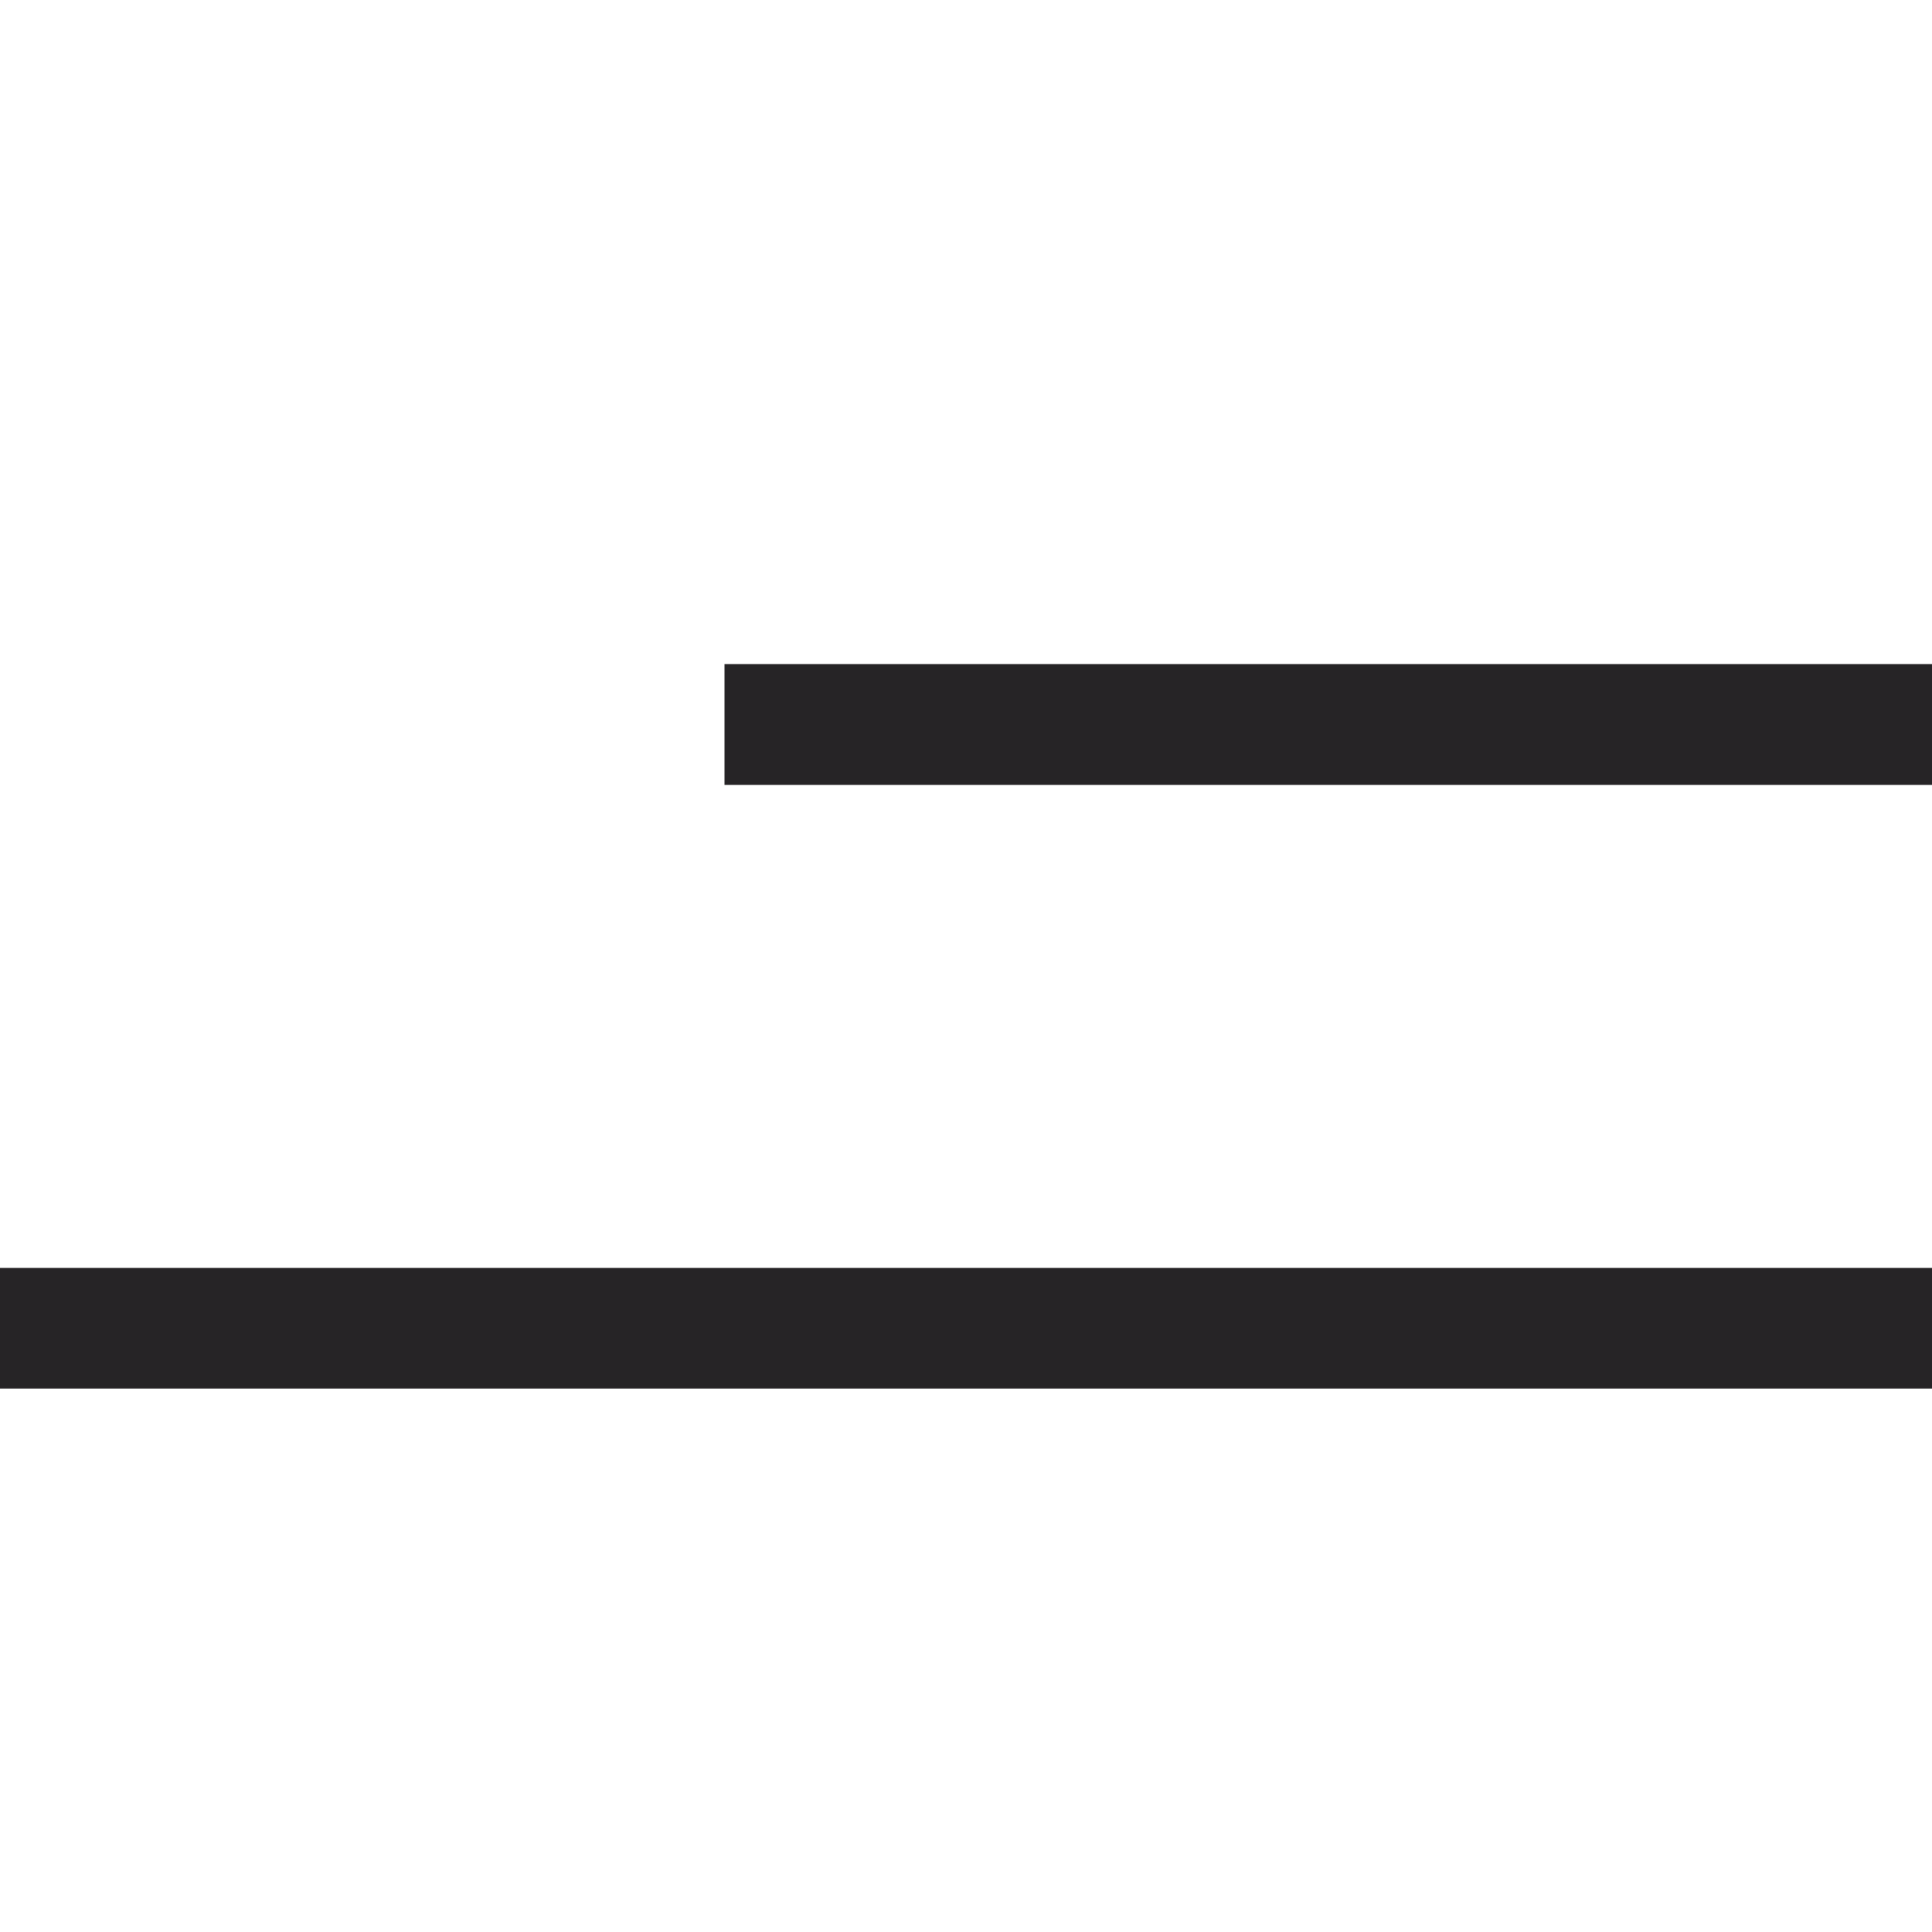 <svg width="32" height="32" viewBox="0 0 32 32" fill="none" xmlns="http://www.w3.org/2000/svg">
<path d="M32 12L12 12" stroke="#262426" stroke-width="2"/>
<path d="M32 22H0" stroke="#262426" stroke-width="2"/>
</svg>
